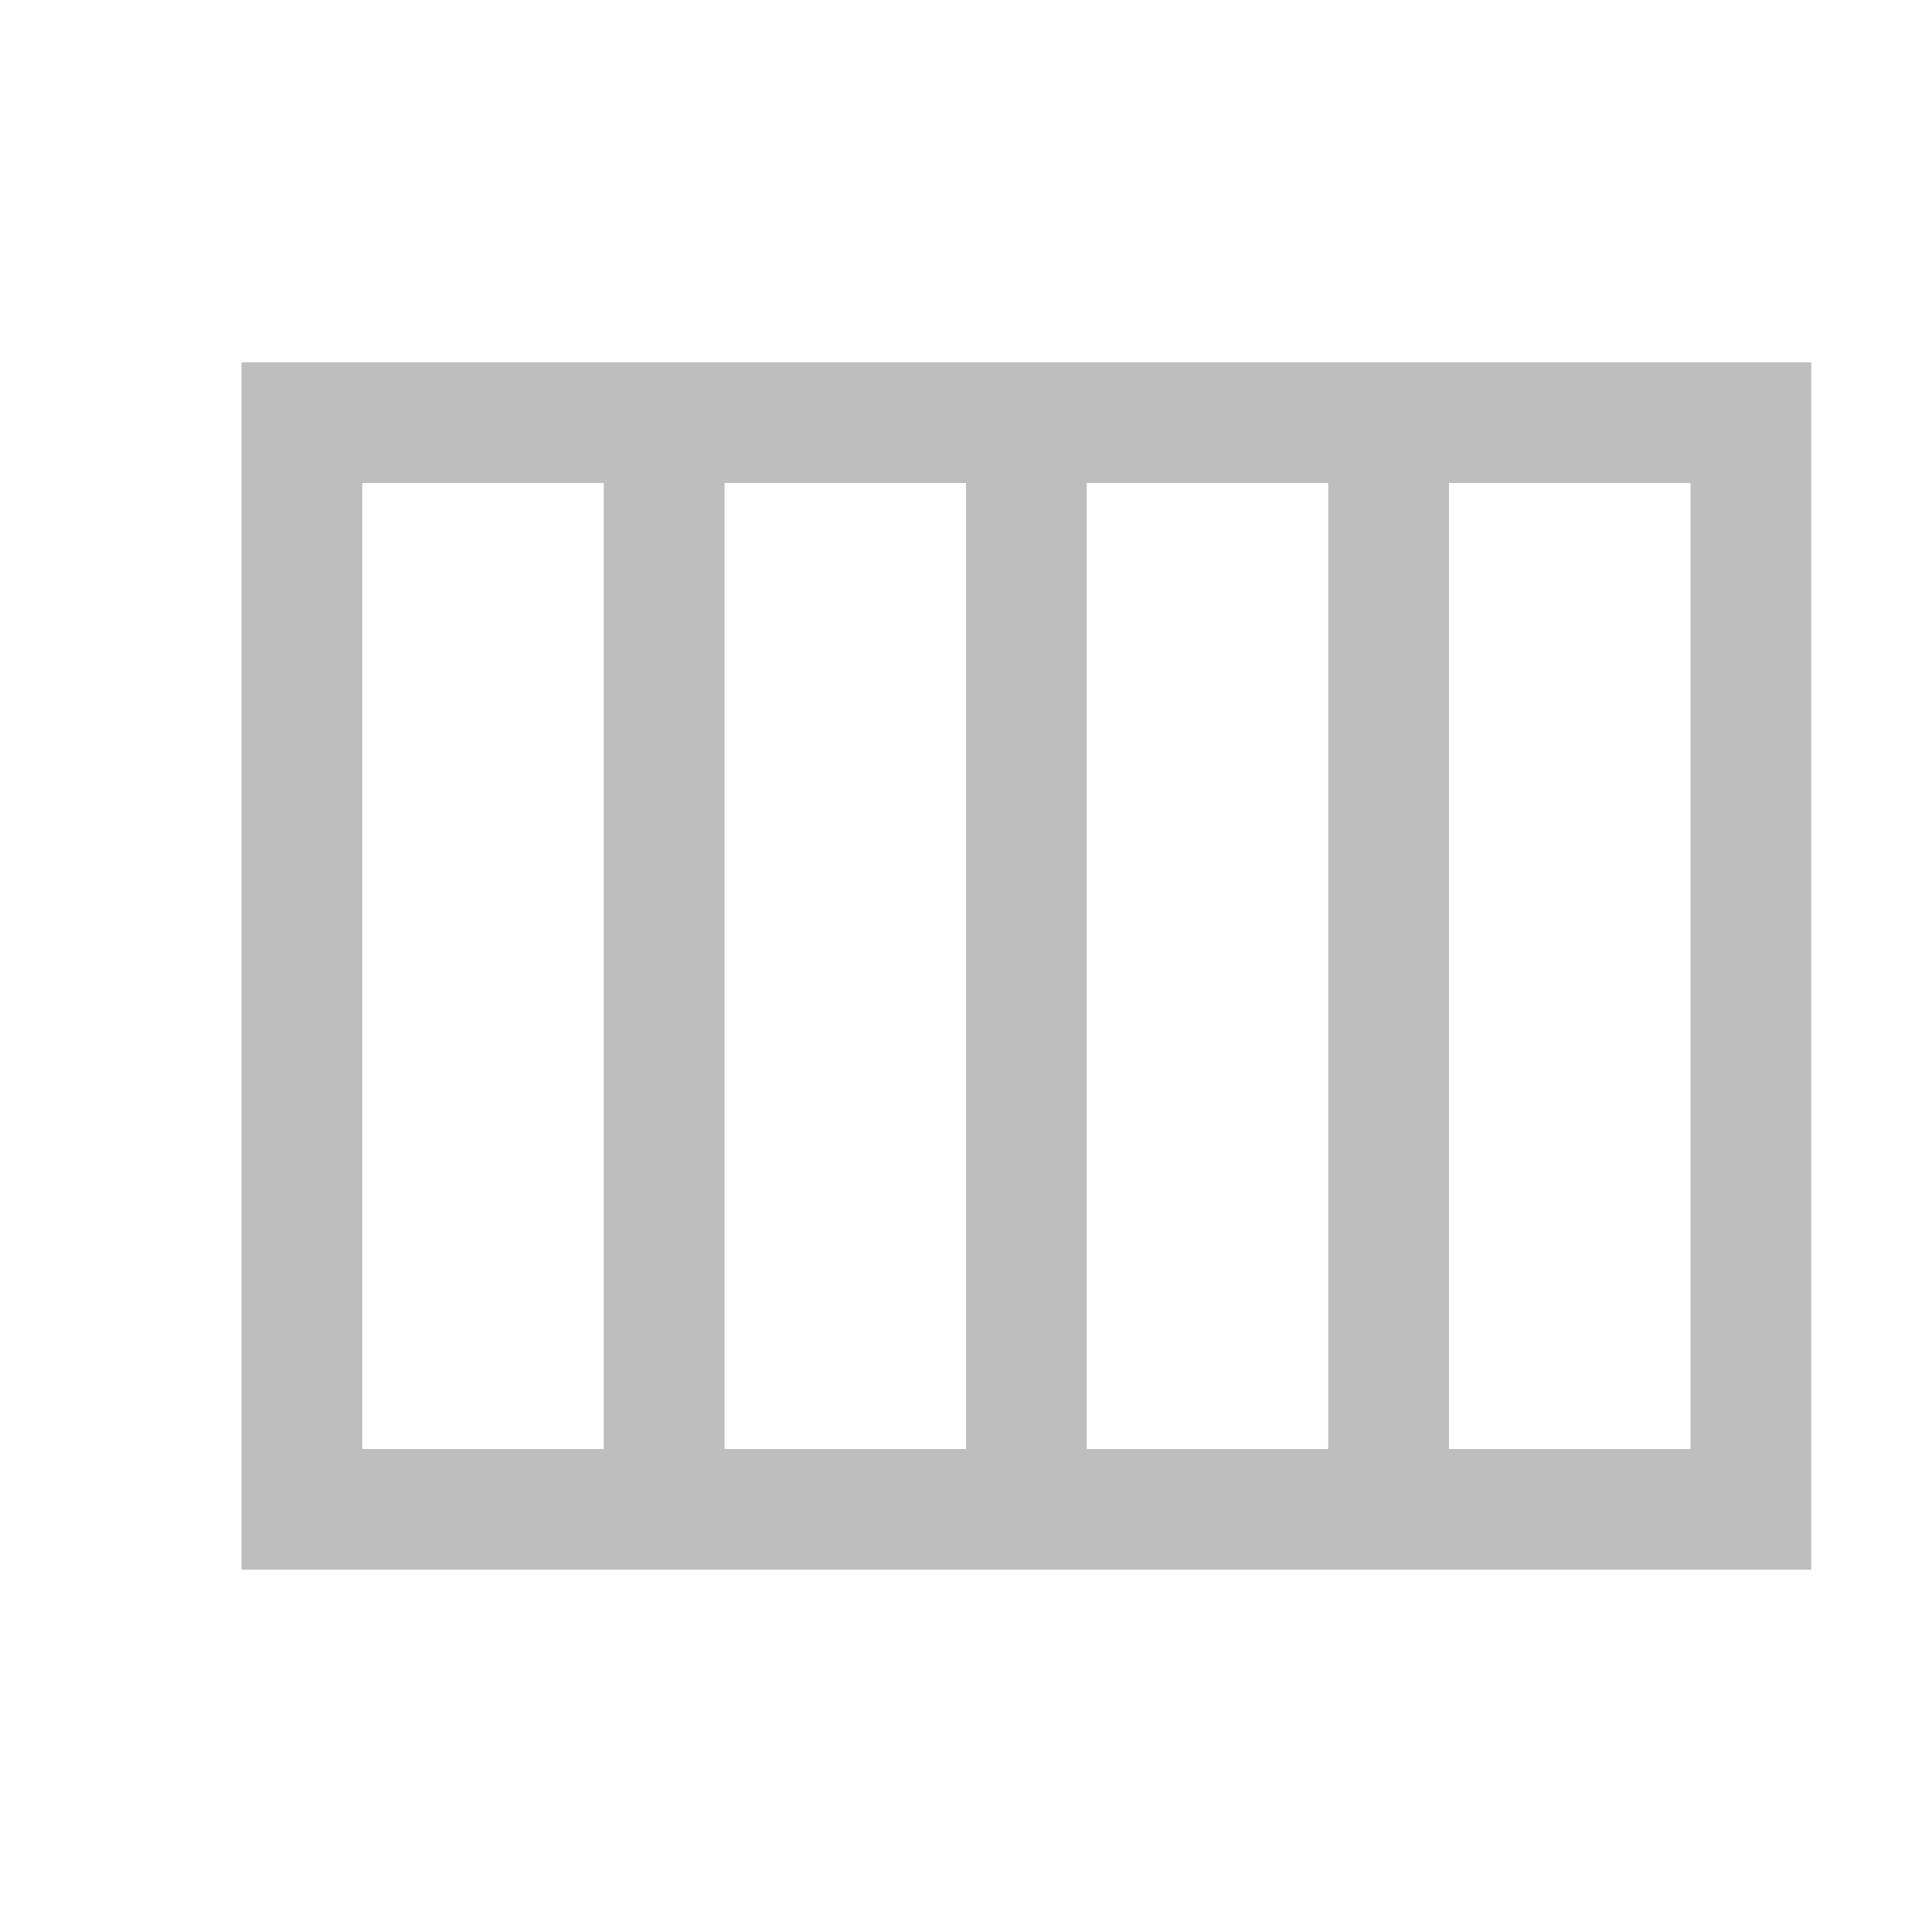 <?xml version='1.0' encoding='UTF-8' standalone='no'?>
<!-- Created with Inkscape (http://www.inkscape.org/) -->

<svg xmlns:cc='http://creativecommons.org/ns#' xmlns:dc='http://purl.org/dc/elements/1.1/' sodipodi:docname='view-column-symbolic.svg' inkscape:export-filename='/home/sam/img/source-symbolic.png' inkscape:export-xdpi='270' inkscape:export-ydpi='270' height='16' id='svg7384' xmlns:inkscape='http://www.inkscape.org/namespaces/inkscape' xmlns:osb='http://www.openswatchbook.org/uri/2009/osb' xmlns:rdf='http://www.w3.org/1999/02/22-rdf-syntax-ns#' xmlns:sodipodi='http://sodipodi.sourceforge.net/DTD/sodipodi-0.dtd' style='enable-background:new' xmlns:svg='http://www.w3.org/2000/svg' version='1.1' inkscape:version='0.48.4 r9939' width='16' xmlns='http://www.w3.org/2000/svg'>
  <sodipodi:namedview inkscape:bbox-nodes='true' inkscape:bbox-paths='true' bordercolor='#666666' borderlayer='false' borderopacity='1' inkscape:current-layer='layer12' inkscape:cx='9.905167' inkscape:cy='3.2170865' gridtolerance='10' inkscape:guide-bbox='true' guidetolerance='10' id='namedview88' inkscape:object-nodes='true' inkscape:object-paths='true' objecttolerance='10' pagecolor='#333333' inkscape:pageopacity='1' inkscape:pageshadow='2' showborder='true' showgrid='false' showguides='true' inkscape:showpageshadow='true' inkscape:snap-bbox='true' inkscape:snap-bbox-edge-midpoints='false' inkscape:snap-bbox-midpoints='false' inkscape:snap-center='false' inkscape:snap-global='true' inkscape:snap-grids='true' inkscape:snap-intersection-paths='true' inkscape:snap-midpoints='true' inkscape:snap-nodes='true' inkscape:snap-object-midpoints='true' inkscape:snap-others='true' inkscape:snap-page='false' inkscape:snap-smooth-nodes='true' inkscape:snap-to-guides='true' inkscape:window-height='700' inkscape:window-maximized='1' inkscape:window-width='1364' inkscape:window-x='0' inkscape:window-y='28' inkscape:zoom='1'>
    <inkscape:grid color='#000000' dotted='false' empcolor='#0800ff' empopacity='0.463' empspacing='4' enabled='true' id='grid4866' opacity='0.165' originx='-78.999px' originy='-68px' snapvisiblegridlinesonly='true' spacingx='0.25px' spacingy='0.25px' type='xygrid' visible='true'/>
  </sodipodi:namedview>
  <title id='title8473'>Moka Symbolic Icon Theme</title>
  <defs id='defs7386'>
    <linearGradient id='linearGradient5606' osb:paint='solid'>
      <stop id='stop5608' offset='0' style='stop-color:#000000;stop-opacity:1;'/>
    </linearGradient>
    <filter inkscape:collect='always' color-interpolation-filters='sRGB' id='filter7554'>
      <feBlend inkscape:collect='always' id='feBlend7556' in2='BackgroundImage' mode='darken'/>
    </filter>
  </defs>
  <g inkscape:groupmode='layer' id='layer9' inkscape:label='status' style='display:inline' transform='translate(-320,-149)'/>
  <g inkscape:groupmode='layer' id='layer10' inkscape:label='devices' style='display:inline;filter:url(#filter7554)' transform='translate(-320,-149)'/>
  <g inkscape:groupmode='layer' id='layer1' inkscape:label='places' style='display:inline' transform='translate(-78.999,-766)'/>
  <g inkscape:groupmode='layer' id='layer14' inkscape:label='mimetypes' style='display:inline' transform='translate(-320,-149)'/>
  <g inkscape:groupmode='layer' id='layer15' inkscape:label='emblems' style='display:inline' transform='translate(-320,-149)'/>
  <g inkscape:groupmode='layer' id='g71291' inkscape:label='emotes' style='display:inline' transform='translate(-320,-149)'/>
  <g inkscape:groupmode='layer' id='layer2' inkscape:label='categories' style='display:inline' transform='translate(-78.999,-616)'/>
  <g inkscape:groupmode='layer' id='g6058' inkscape:label='apps' style='display:inline' transform='translate(-78.999,-616)'/>
  <g inkscape:groupmode='layer' id='layer12' inkscape:label='actions' style='display:inline' transform='translate(-320,-149)'>
    
    <path inkscape:connector-curvature='0' d='m 322,152 0,10 3,0 1,0 2,0 1,0 2,0 1,0 2,0 1,0 0,-1 0,-8 0,-1 -1,0 -2,0 -1,0 -2,0 -1,0 -2,0 -1,0 -3,0 z m 1,1 2,0 0,8 -2,0 0,-8 z m 3,0 2,0 0,8 -2,0 0,-8 z m 3,0 2,0 0,8 -2,0 0,-8 z m 3,0 2,0 0,8 -2,0 0,-8 z' id='path6130' style='color:#bebebe;fill:#bebebe;fill-opacity:1;stroke:none;stroke-width:1;marker:none;visibility:visible;display:inline;overflow:visible'/>
  </g>
</svg>
